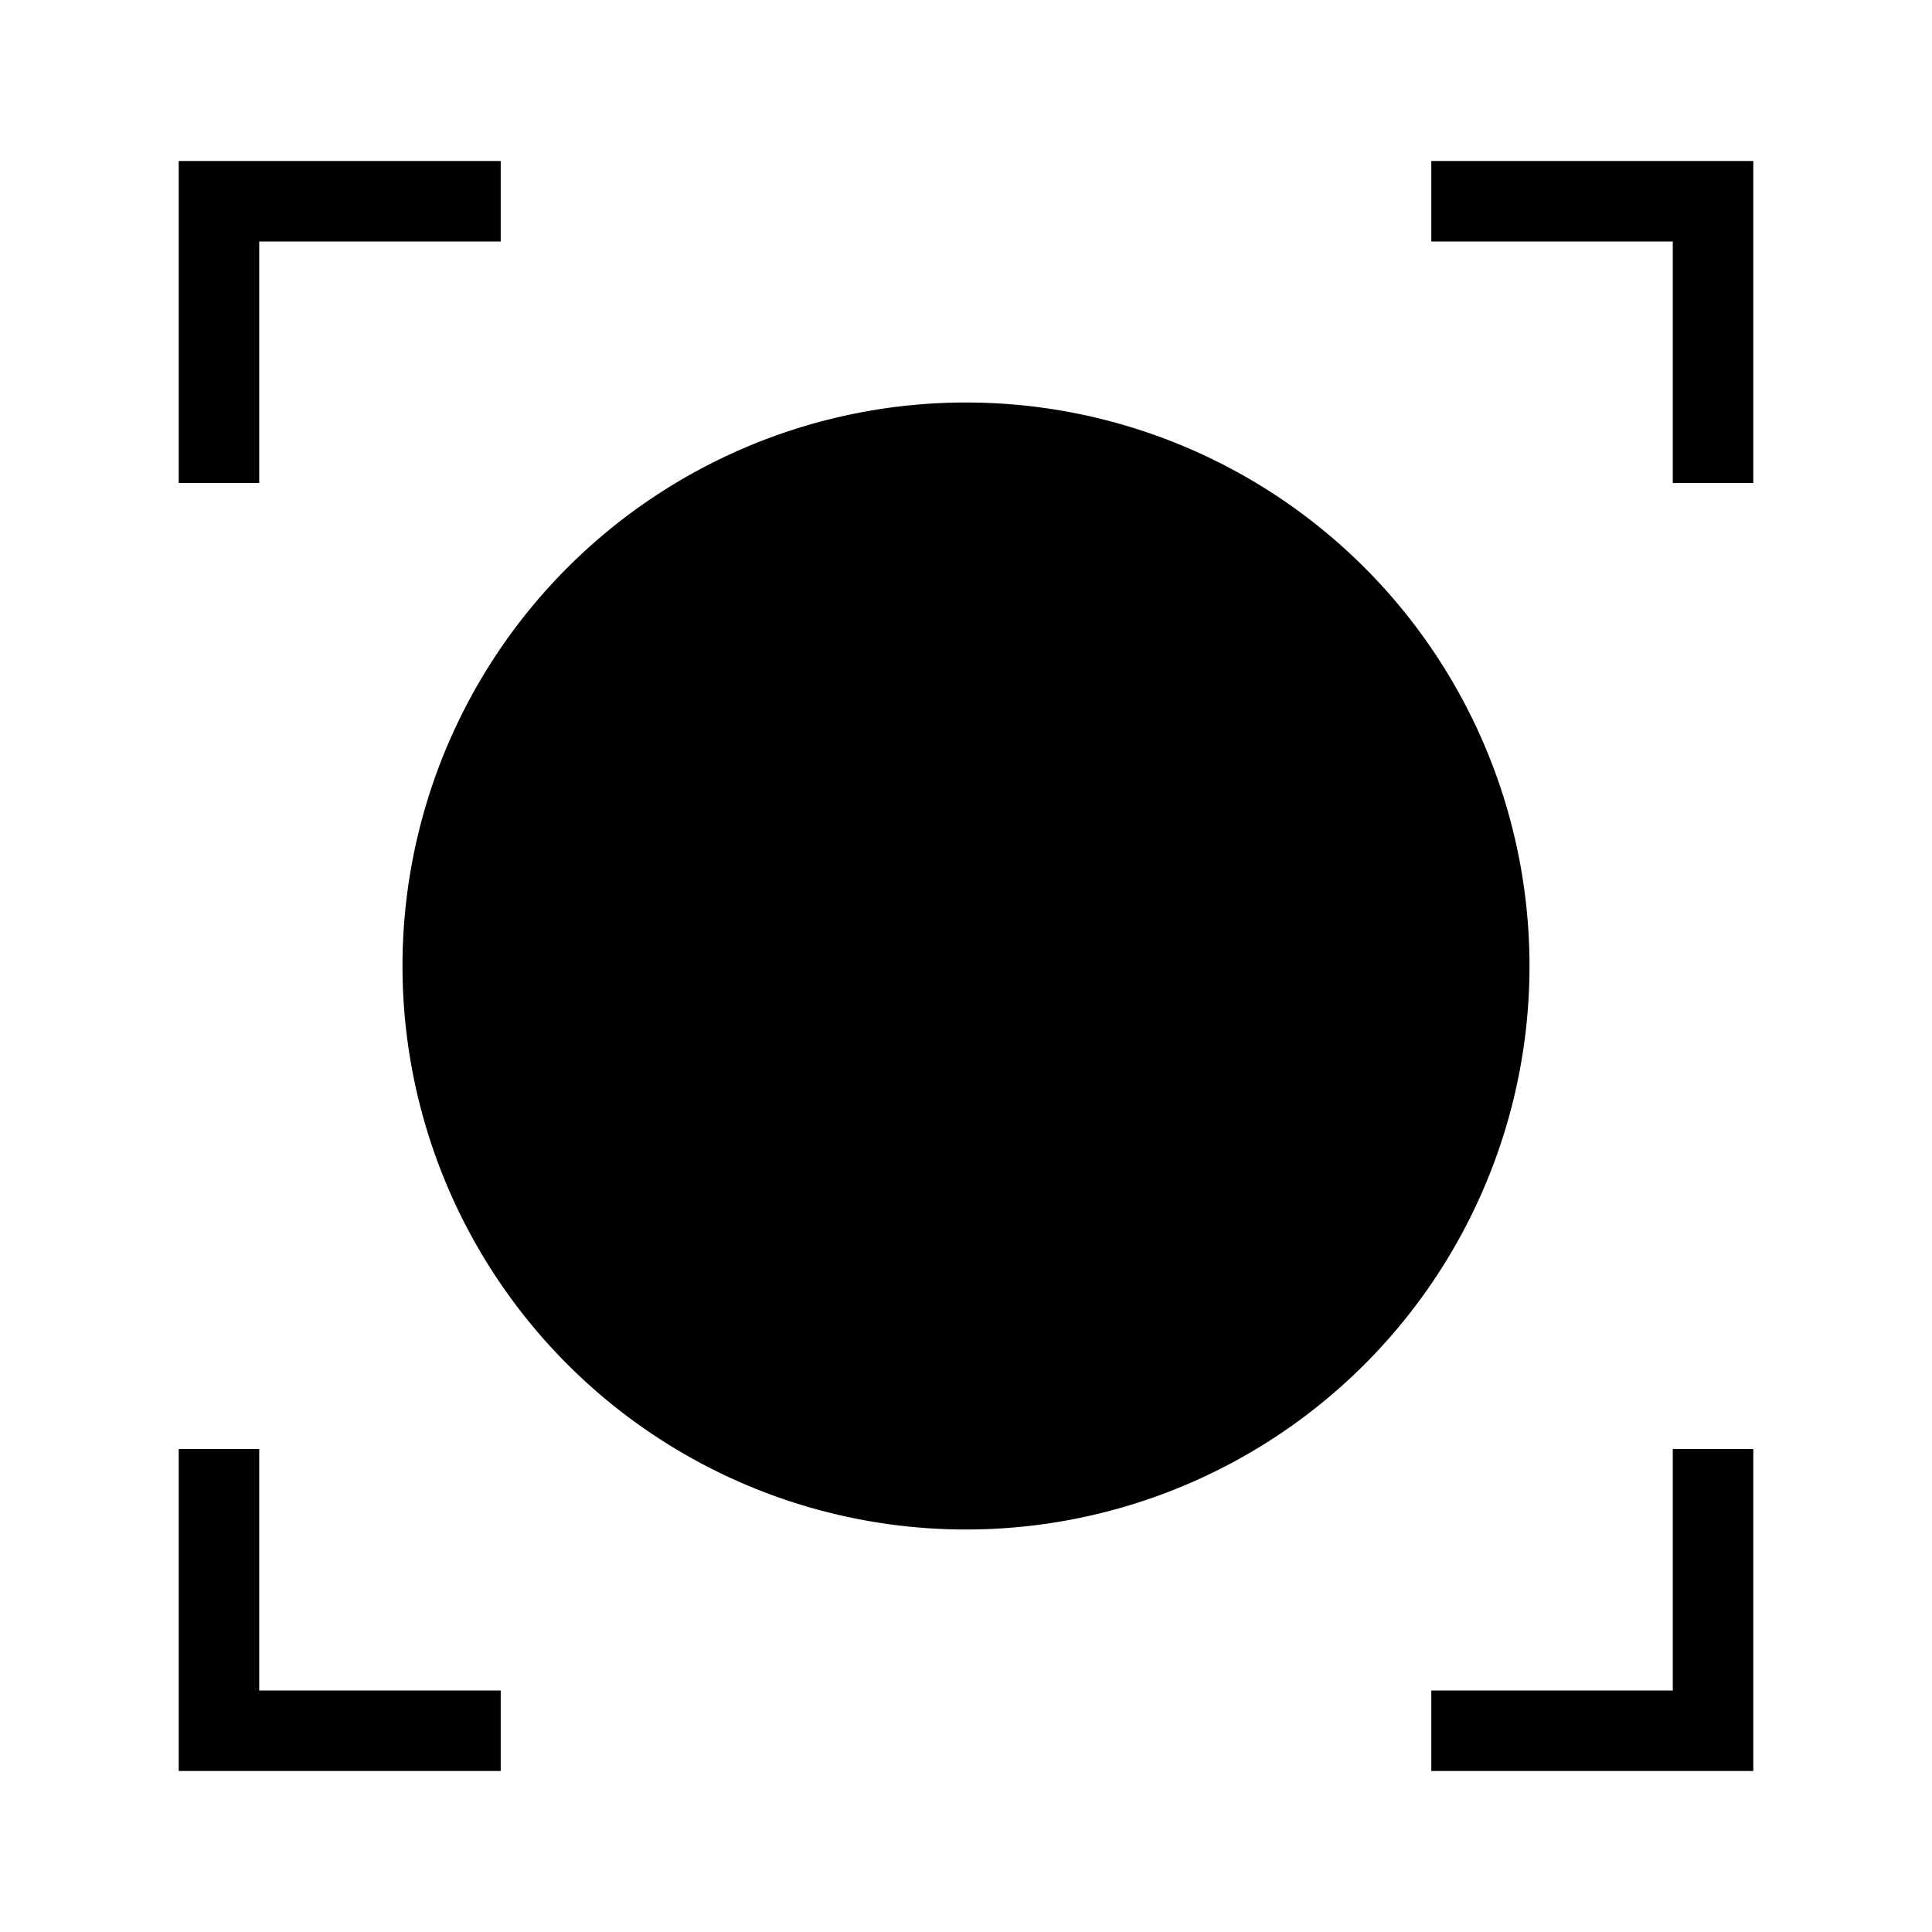 <svg xmlns="http://www.w3.org/2000/svg" viewBox="0 0 24 24"><title>iconoteka_all_out_r_f</title><g id="Clear_3" data-name="Clear 3"><path d="M12,5a7,7,0,1,0,7,7A7,7,0,0,0,12,5ZM3.22,18h-1v4h4V21h-3Zm17.56,3h-3v1h4V18h-1ZM3.22,3h3V2h-4V6h1ZM17.78,2V3h3V6h1V2Z"/></g></svg>